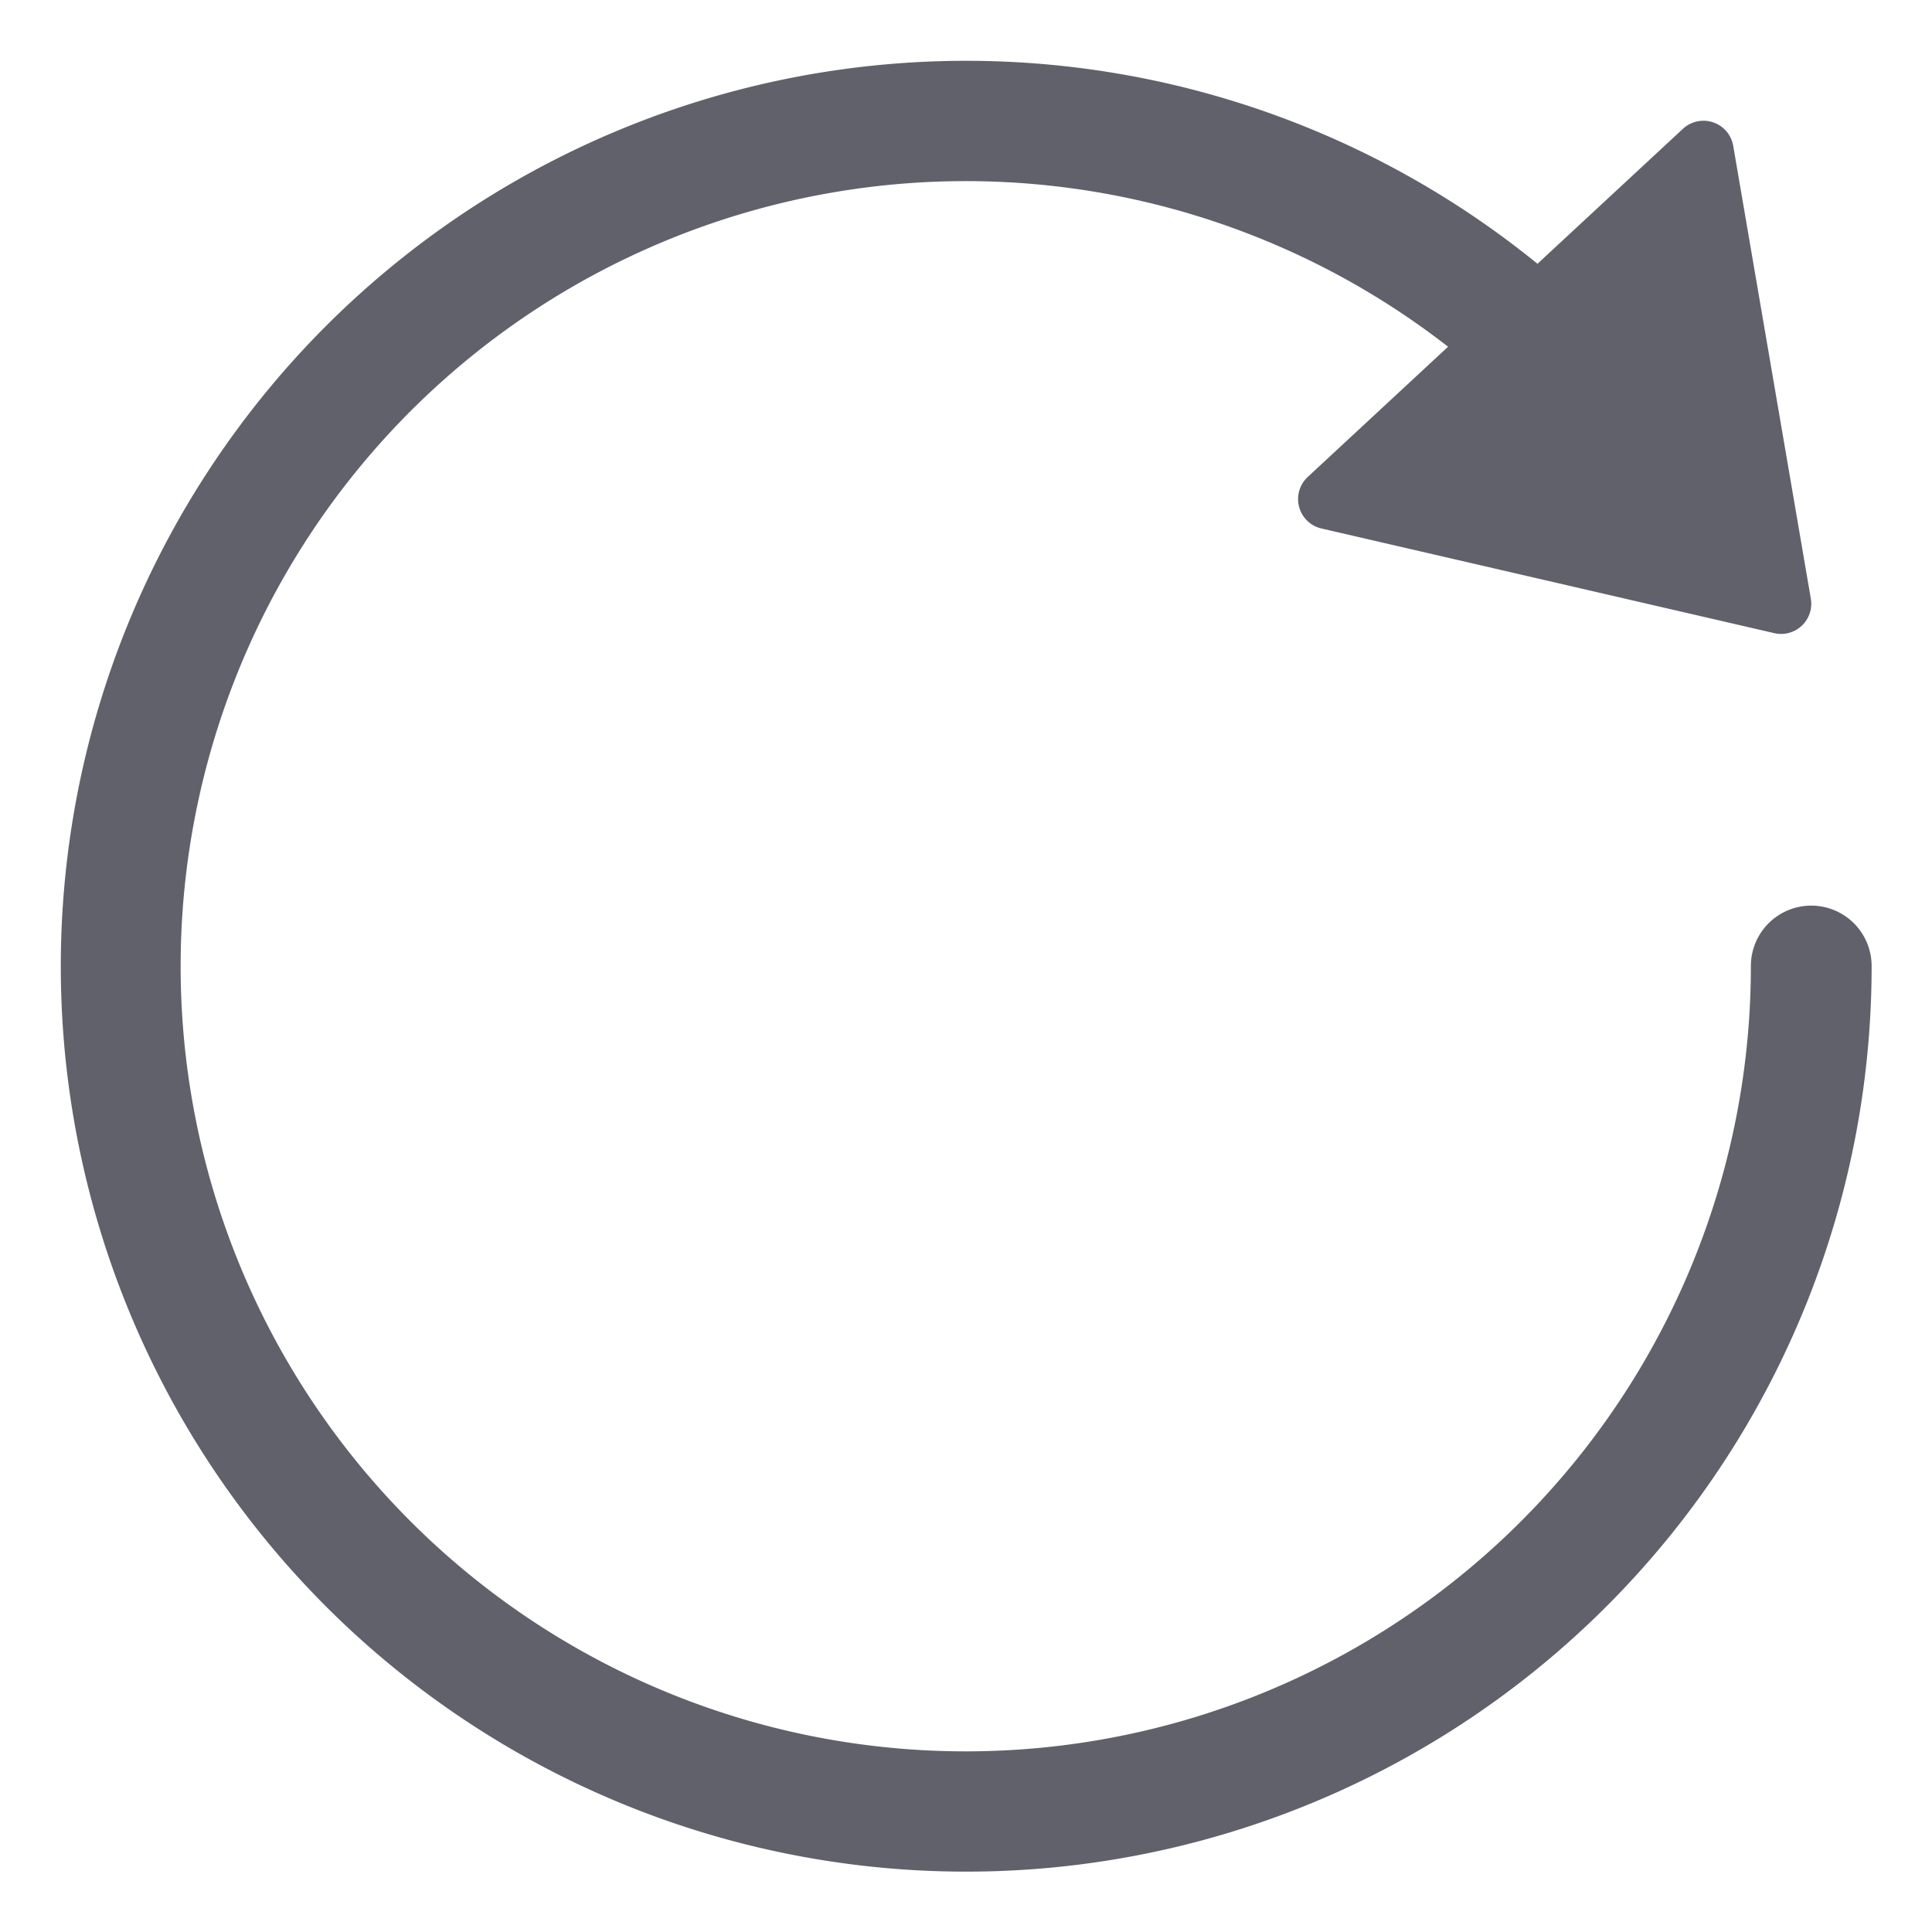 <svg xmlns="http://www.w3.org/2000/svg" height="24" width="24" viewBox="0 0 64 64"><path d="M60,30a2,2,0,0,0-2,2A26.008,26.008,0,1,1,47.969,11.486L43.32,15.8a1,1,0,0,0,.455,1.707l15,3.467A.96.96,0,0,0,59,21a1,1,0,0,0,.986-1.169l-2.571-15a1,1,0,0,0-1.666-.564L50.931,8.738A29.993,29.993,0,1,0,62,32,2,2,0,0,0,60,30Z" fill="#61616b"></path></svg>